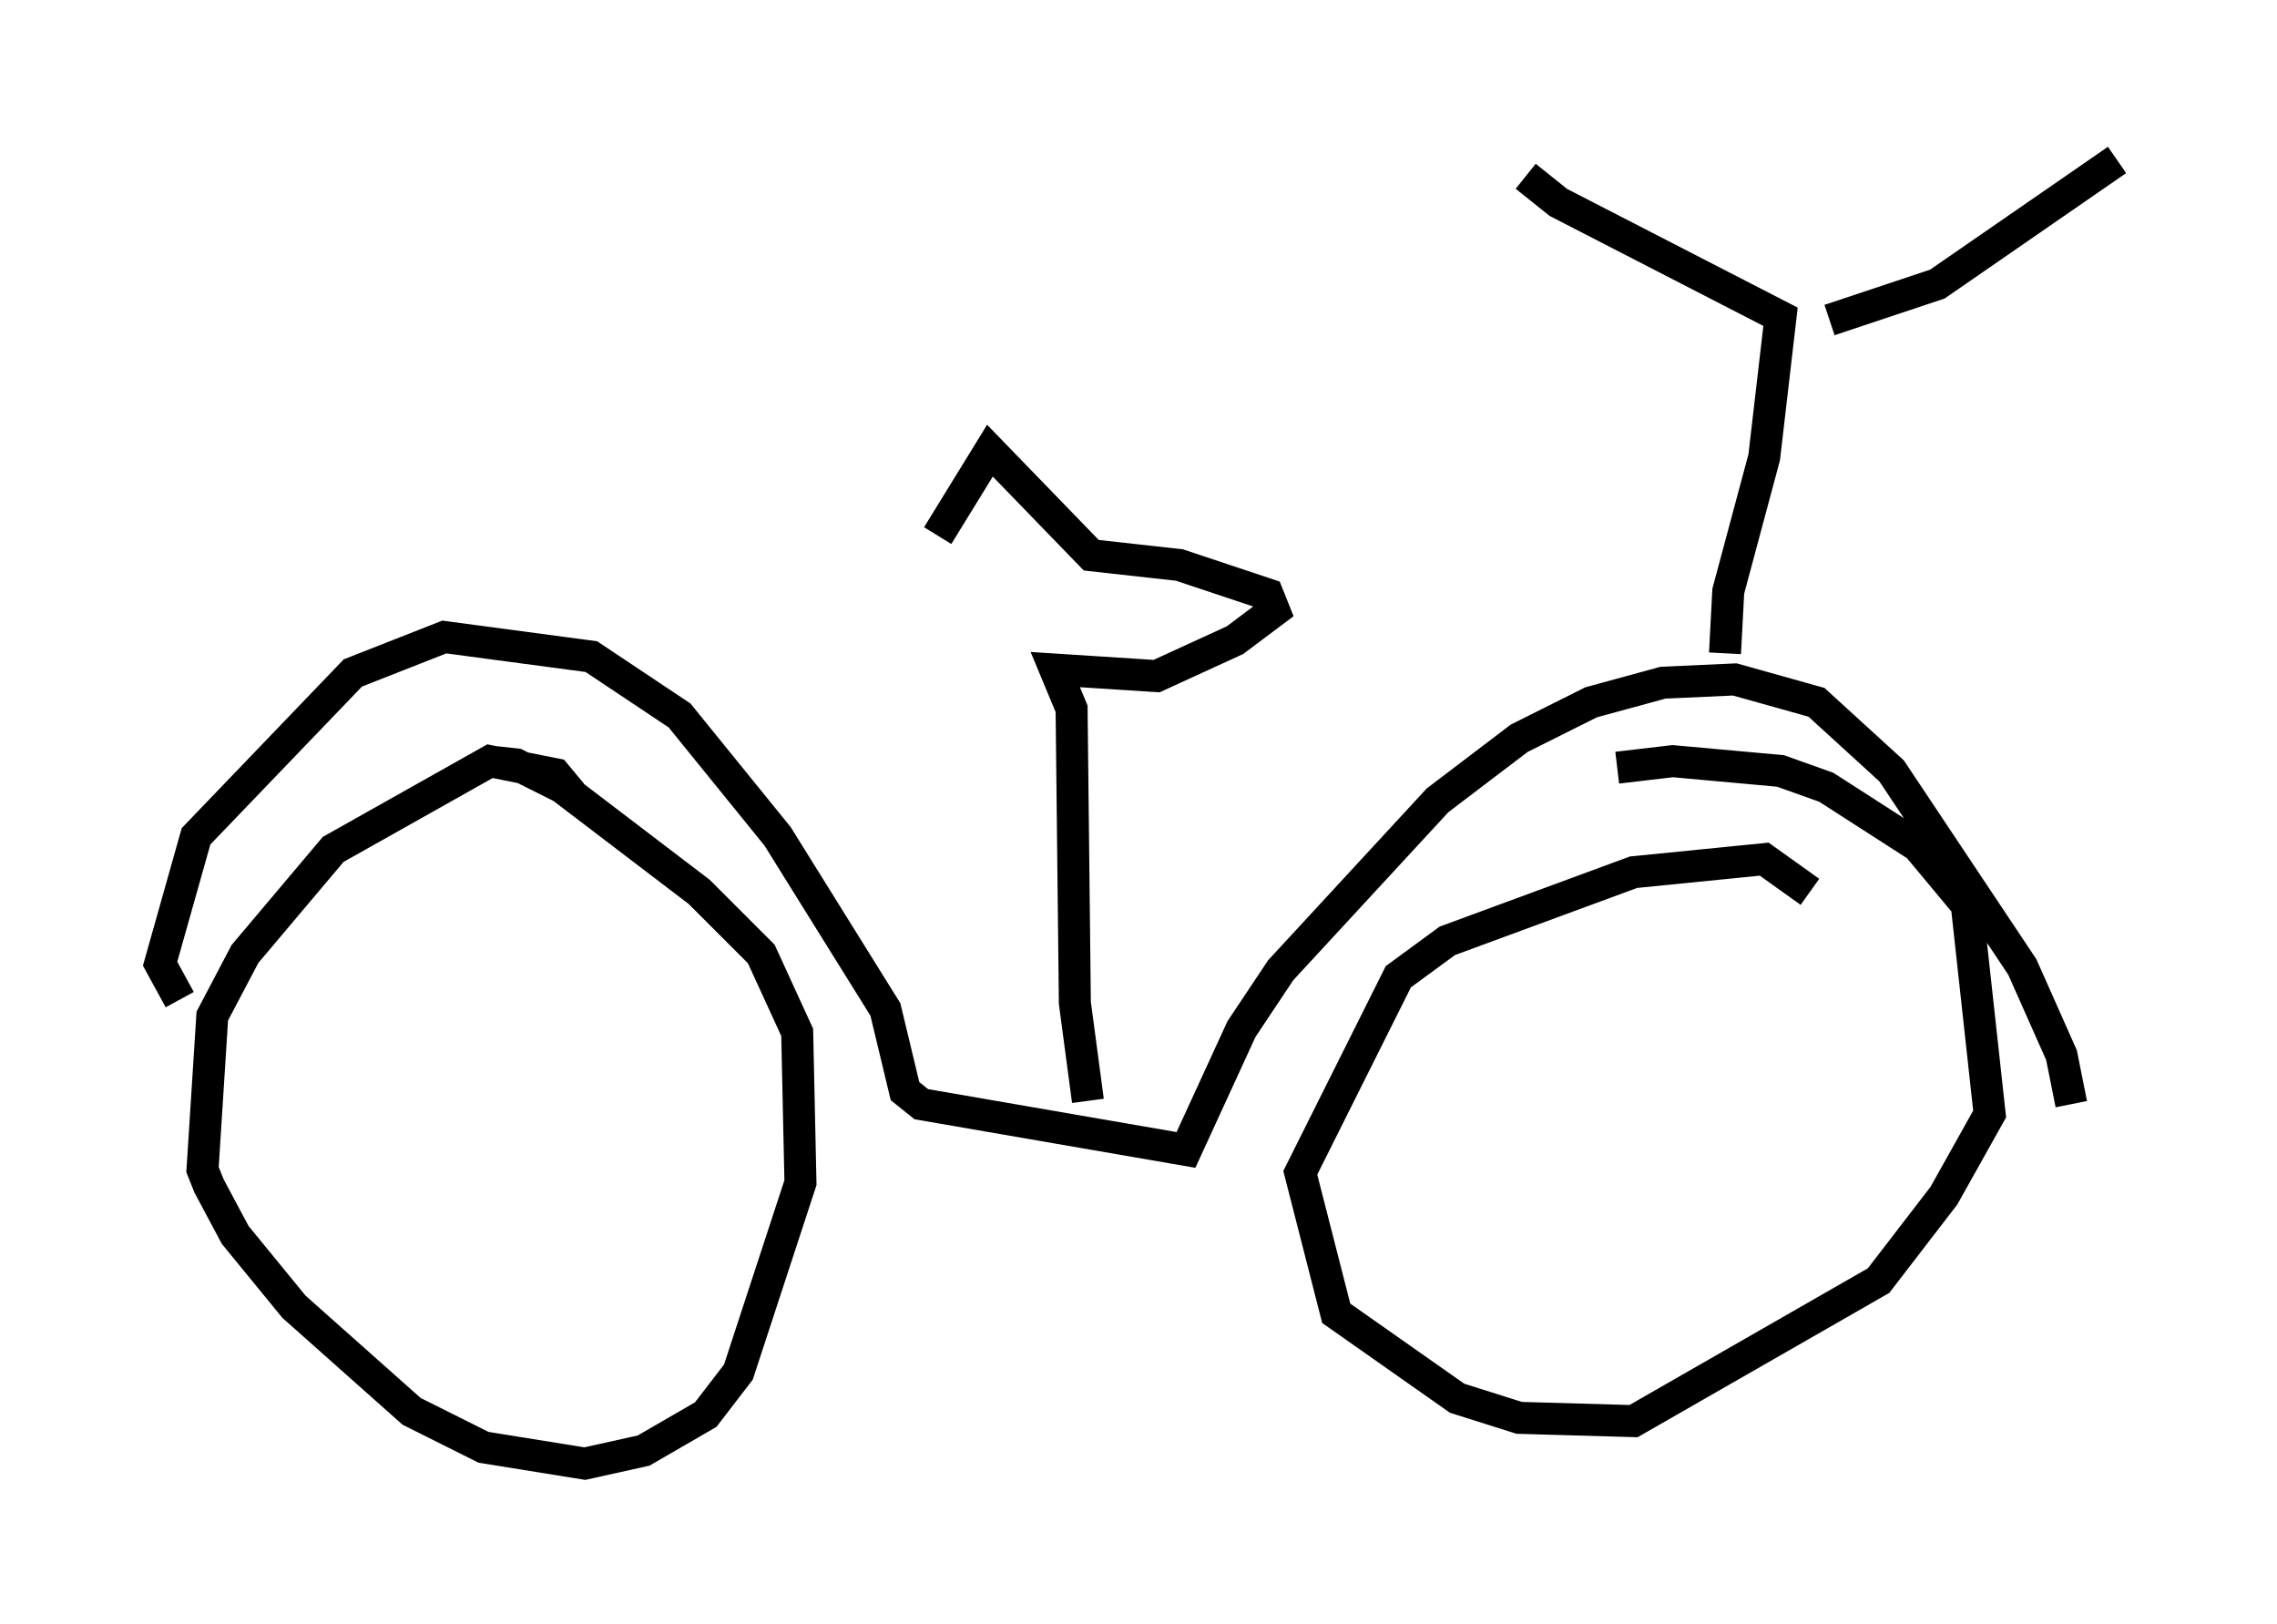 <?xml version="1.0" encoding="utf-8" ?>
<svg baseProfile="full" height="50.732" version="1.1" width="71.149" xmlns="http://www.w3.org/2000/svg" xmlns:ev="http://www.w3.org/2001/xml-events" xmlns:xlink="http://www.w3.org/1999/xlink"><defs /><rect fill="white" height="50.732" width="71.149" x="0" y="0" /><path d="M17.863, 25.315 m0.0, -0.51 l-0.51, -0.613 -2.042, -0.408 l-4.9, 2.756 -2.756, 3.267 l-1.021, 1.94 -0.306, 4.798 l0.204, 0.51 0.817, 1.531 l1.838, 2.246 3.675, 3.267 l2.246, 1.123 3.165, 0.51 l1.838, -0.408 1.94, -1.123 l1.021, -1.327 1.94, -5.921 l-0.102, -4.696 -1.123, -2.45 l-1.94, -1.94 -4.288, -3.267 l-1.429, -0.715 -0.919, -0.102 m41.344, 4.083 l-1.429, -1.021 -4.083, 0.408 l-5.819, 2.144 -1.531, 1.123 l-3.063, 6.125 1.123, 4.39 l3.777, 2.654 1.94, 0.613 l3.573, 0.102 7.656, -4.39 l2.042, -2.654 1.429, -2.552 l-0.715, -6.533 -1.531, -1.838 l-2.858, -1.838 -1.429, -0.51 l-3.369, -0.306 -1.735, 0.204 m-44.917, 7.248 l-0.613, -1.123 1.123, -3.981 l4.9, -5.104 2.858, -1.123 l4.594, 0.613 2.756, 1.838 l3.063, 3.777 3.369, 5.41 l0.613, 2.552 0.51, 0.408 l8.269, 1.429 1.735, -3.777 l1.225, -1.838 4.9, -5.308 l2.552, -1.94 2.246, -1.123 l2.246, -0.613 2.246, -0.102 l2.552, 0.715 2.348, 2.144 l4.083, 6.125 1.225, 2.756 l0.306, 1.531 m-10.821, -14.088 l0.102, -1.94 1.123, -4.185 l0.51, -4.39 -6.942, -3.573 l-1.021, -0.817 m9.494, 4.492 l3.369, -1.123 5.615, -3.879 m-32.157, 29.4 l-0.408, -3.063 -0.102, -9.188 l-0.51, -1.225 3.165, 0.204 l2.45, -1.123 1.225, -0.919 l-0.204, -0.51 -2.756, -0.919 l-2.756, -0.306 -3.165, -3.267 l-1.633, 2.654 " fill="none" stroke="black" stroke-width="1" /></svg>
